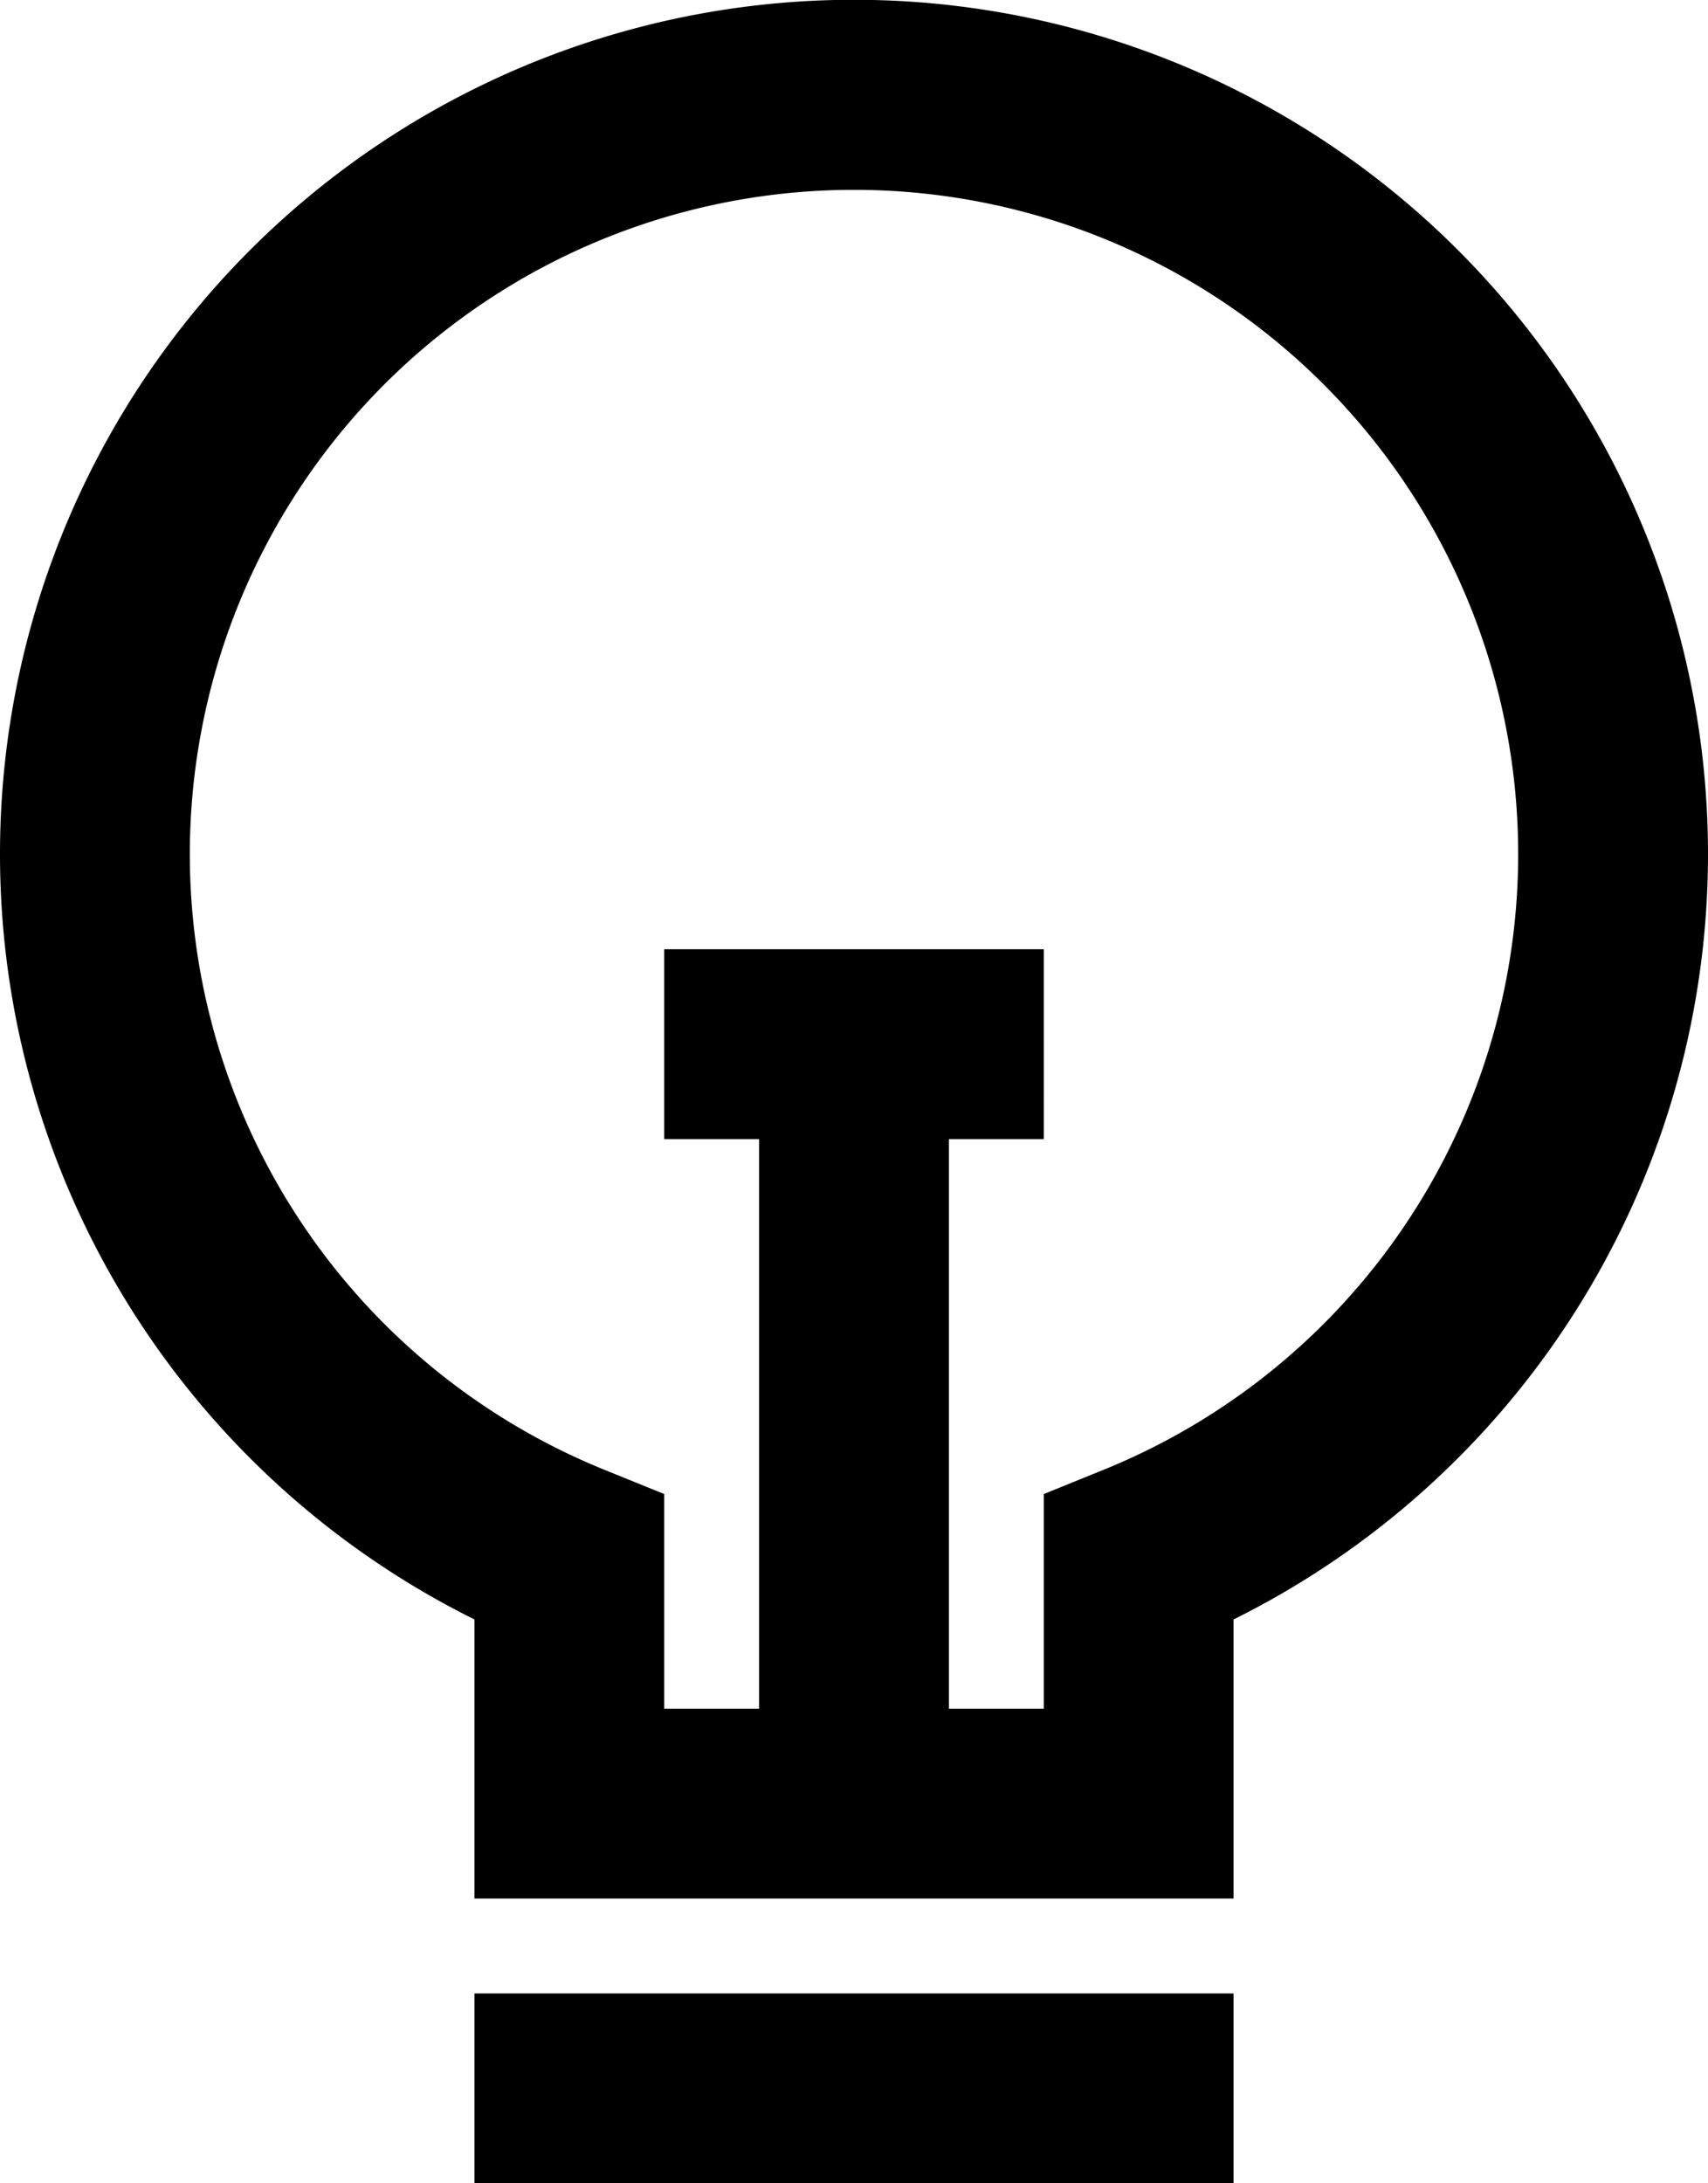 <svg id="Layer_1" data-name="Layer 1" xmlns="http://www.w3.org/2000/svg" width="18" height="23" viewBox="0 0 18 23">
  <defs>
    <style>
      .cls-1 {
        <!-- fill: #fff; -->
         fill="current"
      }
    </style>
  </defs>
  <g>
    <rect class="cls-1" x="5" y="21" width="8" height="2"/>
    <path class="cls-1" d="M5,17.06V20h8V17.06a9,9,0,1,0-8,0ZM9,2a6.998,6.998,0,0,1,2.624,13.486l-.624.253V18H10V12h1V10H7v2H8v6H7V15.739l-.624-.253A6.998,6.998,0,0,1,9,2Z"/>
  </g>
</svg>
